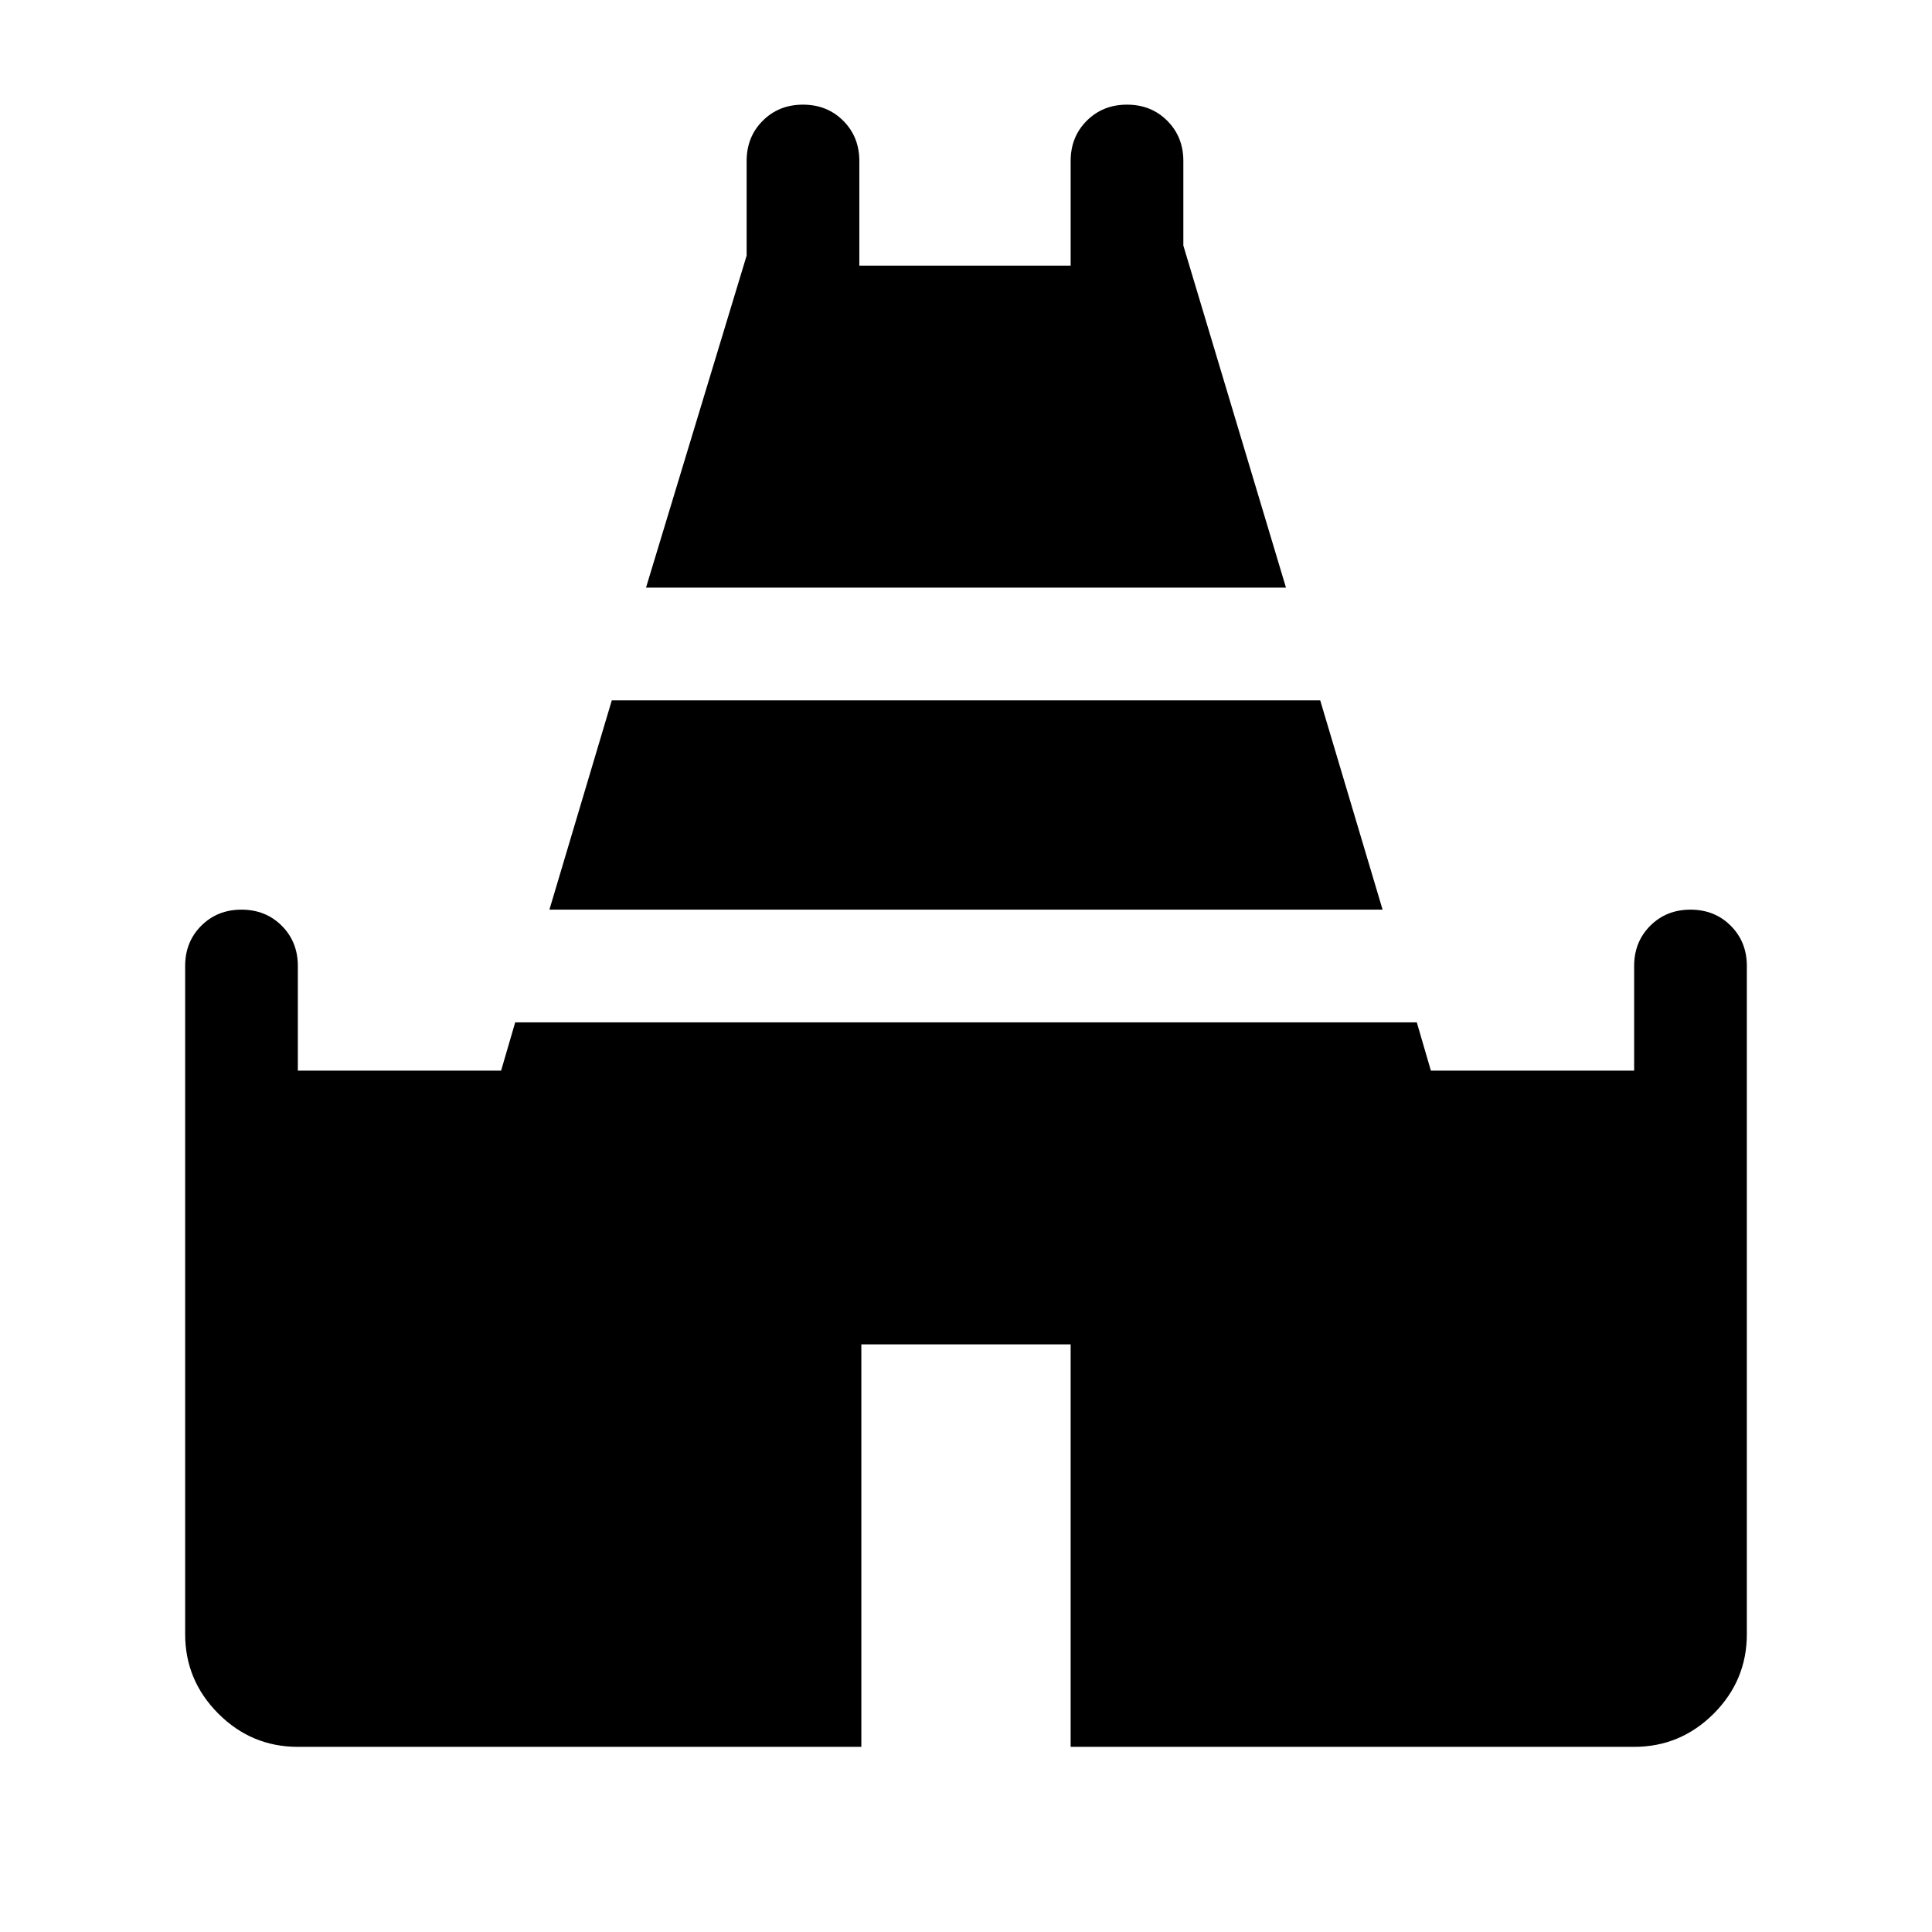 <svg xmlns="http://www.w3.org/2000/svg" height="24" width="24"><path d="m8.025 7.3 1.25-4.125V2q0-.3.2-.5t.5-.2q.3 0 .5.2t.2.5v1.3H13.3V2q0-.3.2-.5t.5-.2q.3 0 .5.2t.2.5v1.05l1.275 4.25ZM3.7 21.7q-.575 0-.987-.412-.413-.413-.413-.988V12q0-.3.2-.5t.5-.2q.3 0 .5.2t.2.5v1.3h2.525l.175-.6h11.2l.175.6H20.3V12q0-.3.2-.5t.5-.2q.3 0 .5.2t.2.5v8.3q0 .575-.412.988-.413.412-.988.412h-7v-5h-2.6v5Zm3.125-10.4L7.6 8.7h8.8l.775 2.6Z"/></svg>
